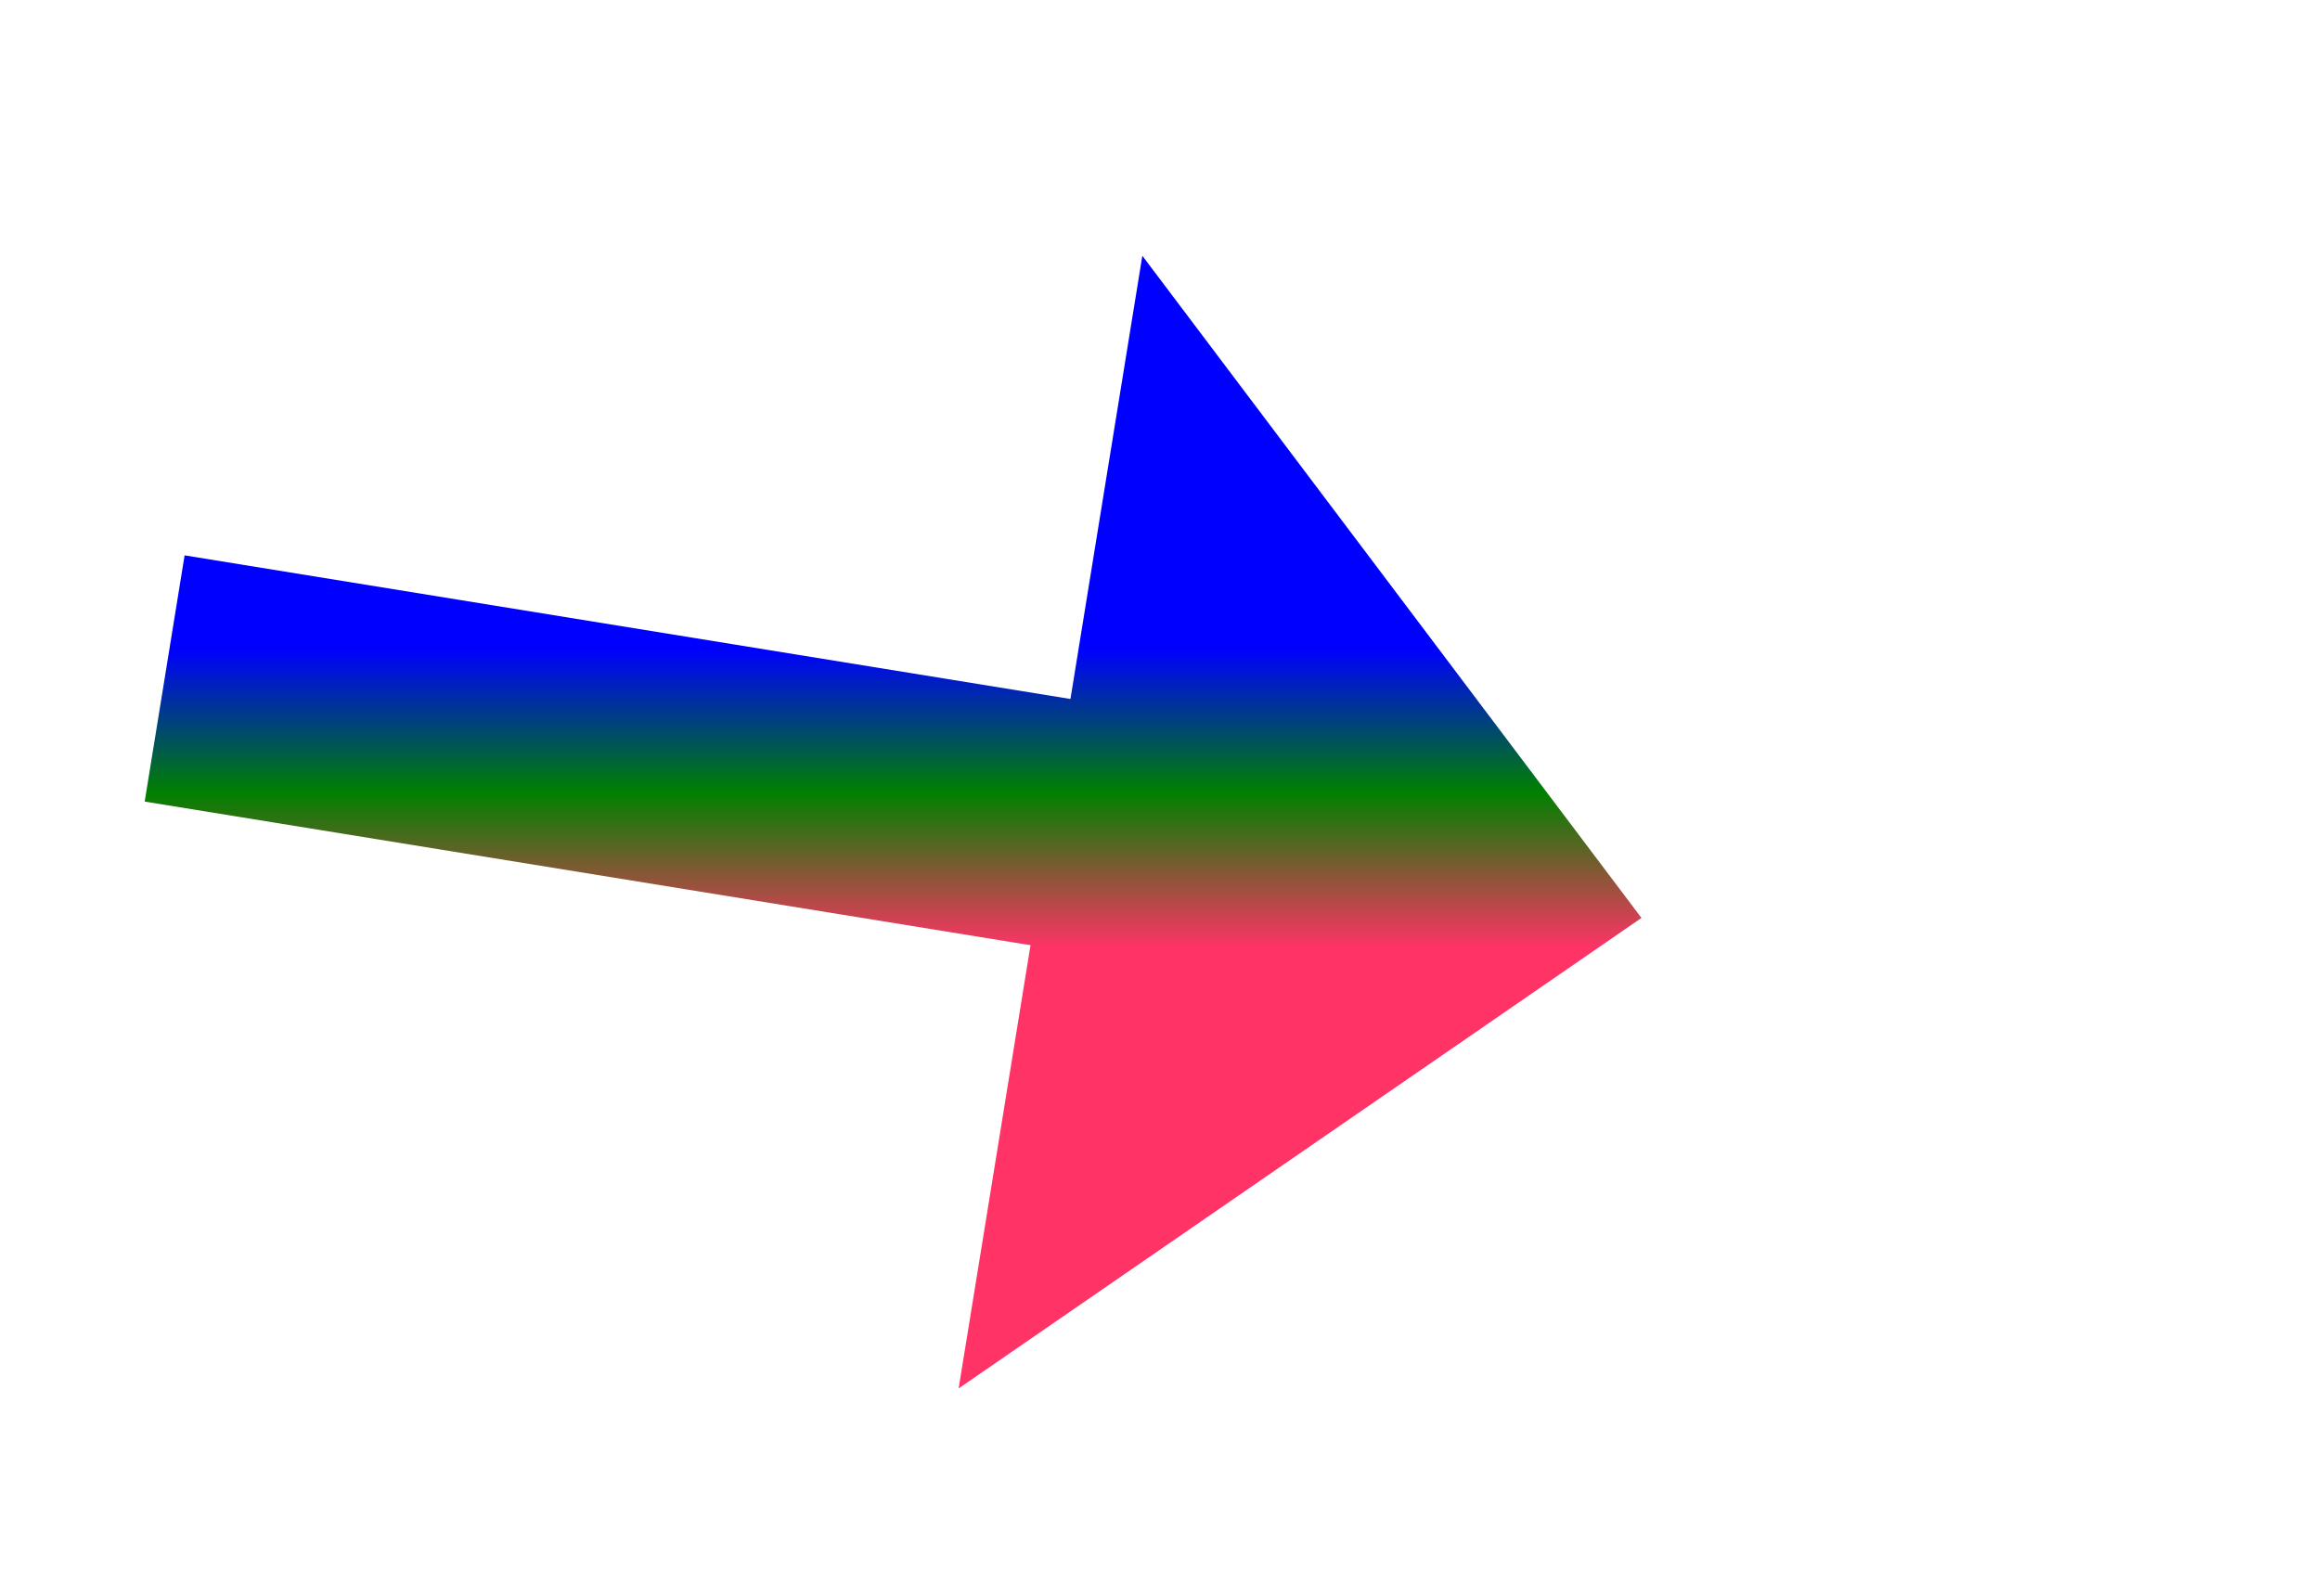﻿<?xml version="1.0" encoding="utf-8"?>
<svg version="1.1" xmlns:xlink="http://www.w3.org/1999/xlink" width="46.5px" height="32px" xmlns="http://www.w3.org/2000/svg">
  <defs>
    <linearGradient gradientUnits="userSpaceOnUse" x1="15.5" y1="0" x2="15.5" y2="6" id="LinearGradient584">
      <stop id="Stop585" stop-color="#0000ff" offset="0" />
      <stop id="Stop586" stop-color="#008000" offset="0.48" />
      <stop id="Stop587" stop-color="#ff3366" offset="1" />
    </linearGradient>
    <linearGradient gradientUnits="userSpaceOnUse" x1="15.5" y1="0" x2="15.5" y2="6" id="LinearGradient588">
      <stop id="Stop589" stop-color="#0000ff" offset="0" />
      <stop id="Stop590" stop-color="#008000" offset="0.48" />
      <stop id="Stop591" stop-color="#ff3366" offset="1" />
    </linearGradient>
  </defs>
  <g transform="matrix(1 0 0 1 -456.5 -7011 )">
    <path d="M 0.8 0.6  L 21.516 3.959  " stroke-width="5" stroke="url(#LinearGradient584)" fill="none" transform="matrix(1 0 0 1 459 7024 )" />
    <path d="M 16.714 14.831  L 30.4 5.4  L 20.396 -7.873  L 16.714 14.831  Z " fill-rule="nonzero" fill="url(#LinearGradient588)" stroke="none" transform="matrix(1 0 0 1 459 7024 )" />
  </g>
</svg>
